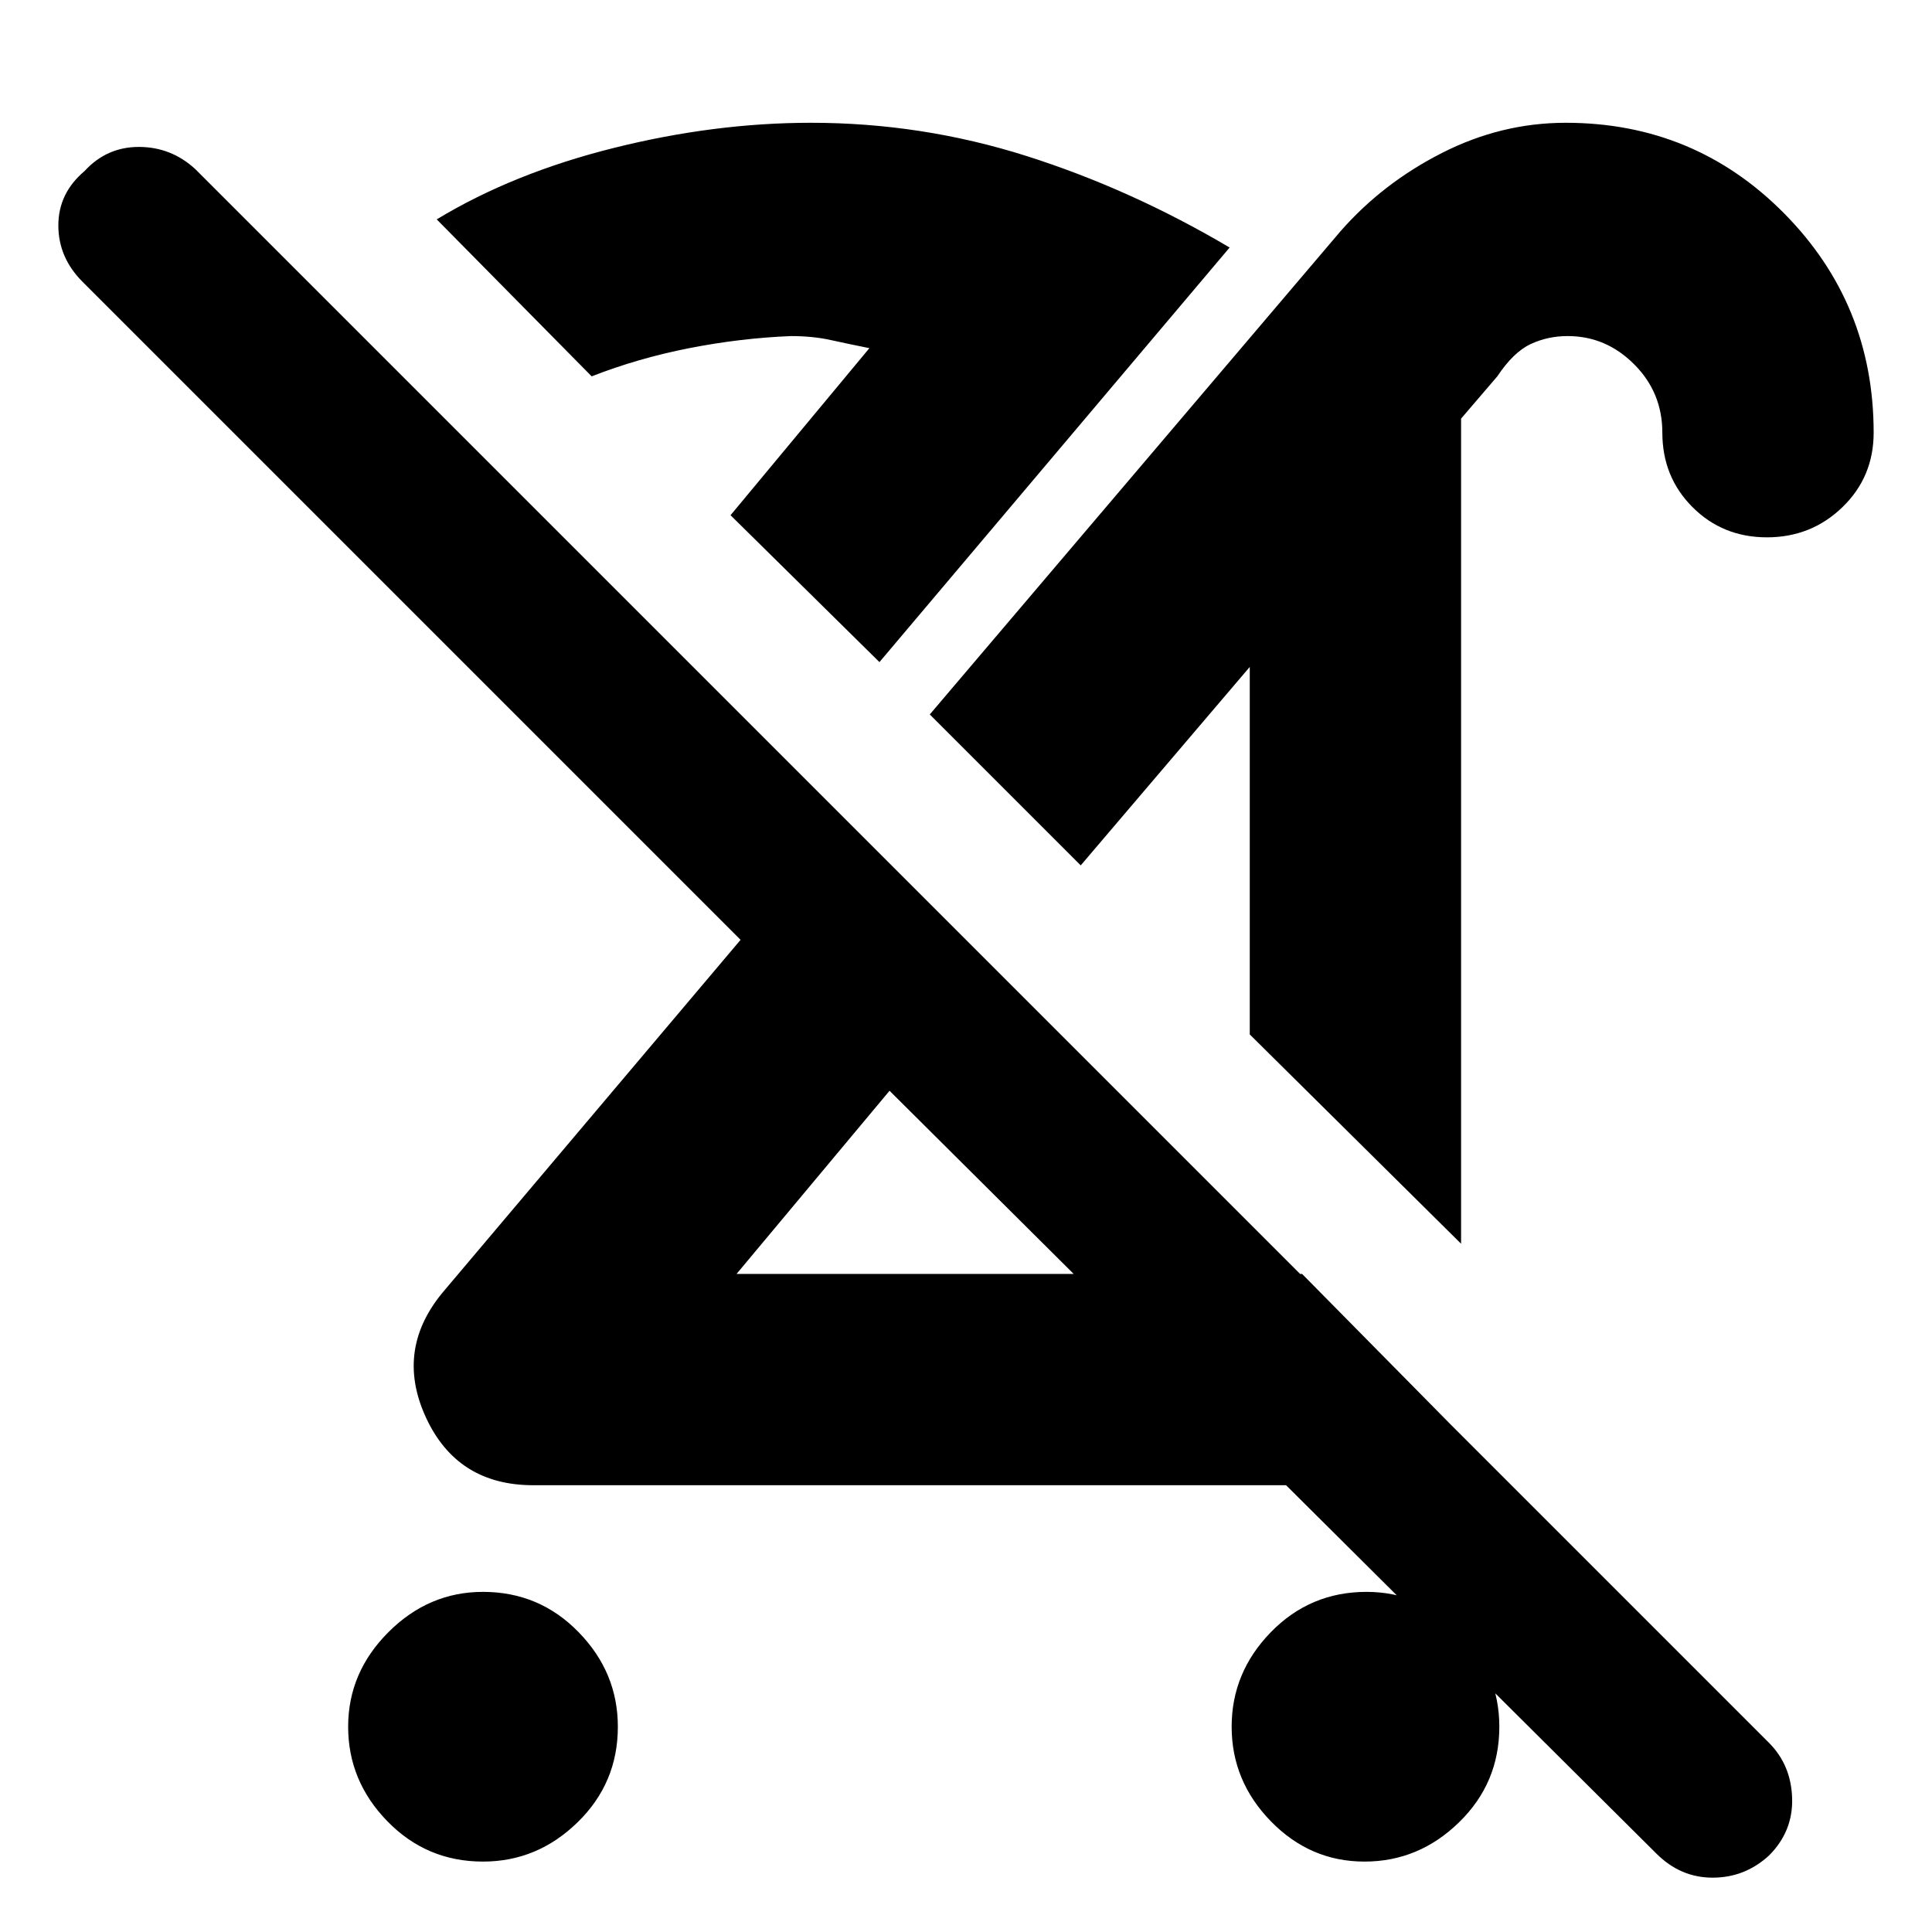<svg xmlns="http://www.w3.org/2000/svg" height="40" width="40"><path d="M10 38.542q-1.167 0-1.979-.834-.813-.833-.813-1.958t.834-1.958q.833-.834 1.958-.834 1.167 0 1.979.834.813.833.813 1.958 0 1.167-.834 1.979-.833.813-1.958.813ZM30.25 25.75l-4.375-4.333v-8.125l.333.125-3.833 4.5-3.125-3.125 8.5-10q.875-1 2.104-1.625t2.563-.625q2.666 0 4.521 1.875 1.854 1.875 1.854 4.541 0 .917-.646 1.542t-1.563.625q-.916 0-1.541-.625-.625-.625-.625-1.542 0-.833-.584-1.416-.583-.584-1.375-.584-.416 0-.77.167-.355.167-.688.667l-.75.875Zm-3.292.625 3.084 3.125q-.625.583-1.396.917-.771.333-1.688.333H11.042q-1.584 0-2.23-1.417-.645-1.416.396-2.625l6.125-7.25L1.708 5.833q-.5-.5-.5-1.166 0-.667.542-1.125.458-.5 1.125-.5t1.167.458l32.583 32.583q.458.459.479 1.146.021.688-.479 1.188-.5.458-1.167.458-.666 0-1.166-.5L18.417 22.583l-3.167 3.792h11.708Zm1.292 12.167q-1.125 0-1.938-.834-.812-.833-.812-1.958t.812-1.958q.813-.834 1.98-.834 1.125 0 1.937.834.813.833.813 1.958 0 1.167-.834 1.979-.833.813-1.958.813Zm-8.042-14.167Zm3.75-4.833Zm-5.75-5.834-3.083-3.041L18 7.208q-.417-.083-.792-.166-.375-.084-.833-.084-1.042.042-2.104.25-1.063.209-2.021.584l-3.208-3.25q1.583-.959 3.666-1.479 2.084-.521 4.084-.521 2.291 0 4.458.687 2.167.688 4.208 1.896Zm-3.083-3.041Z"/></svg>